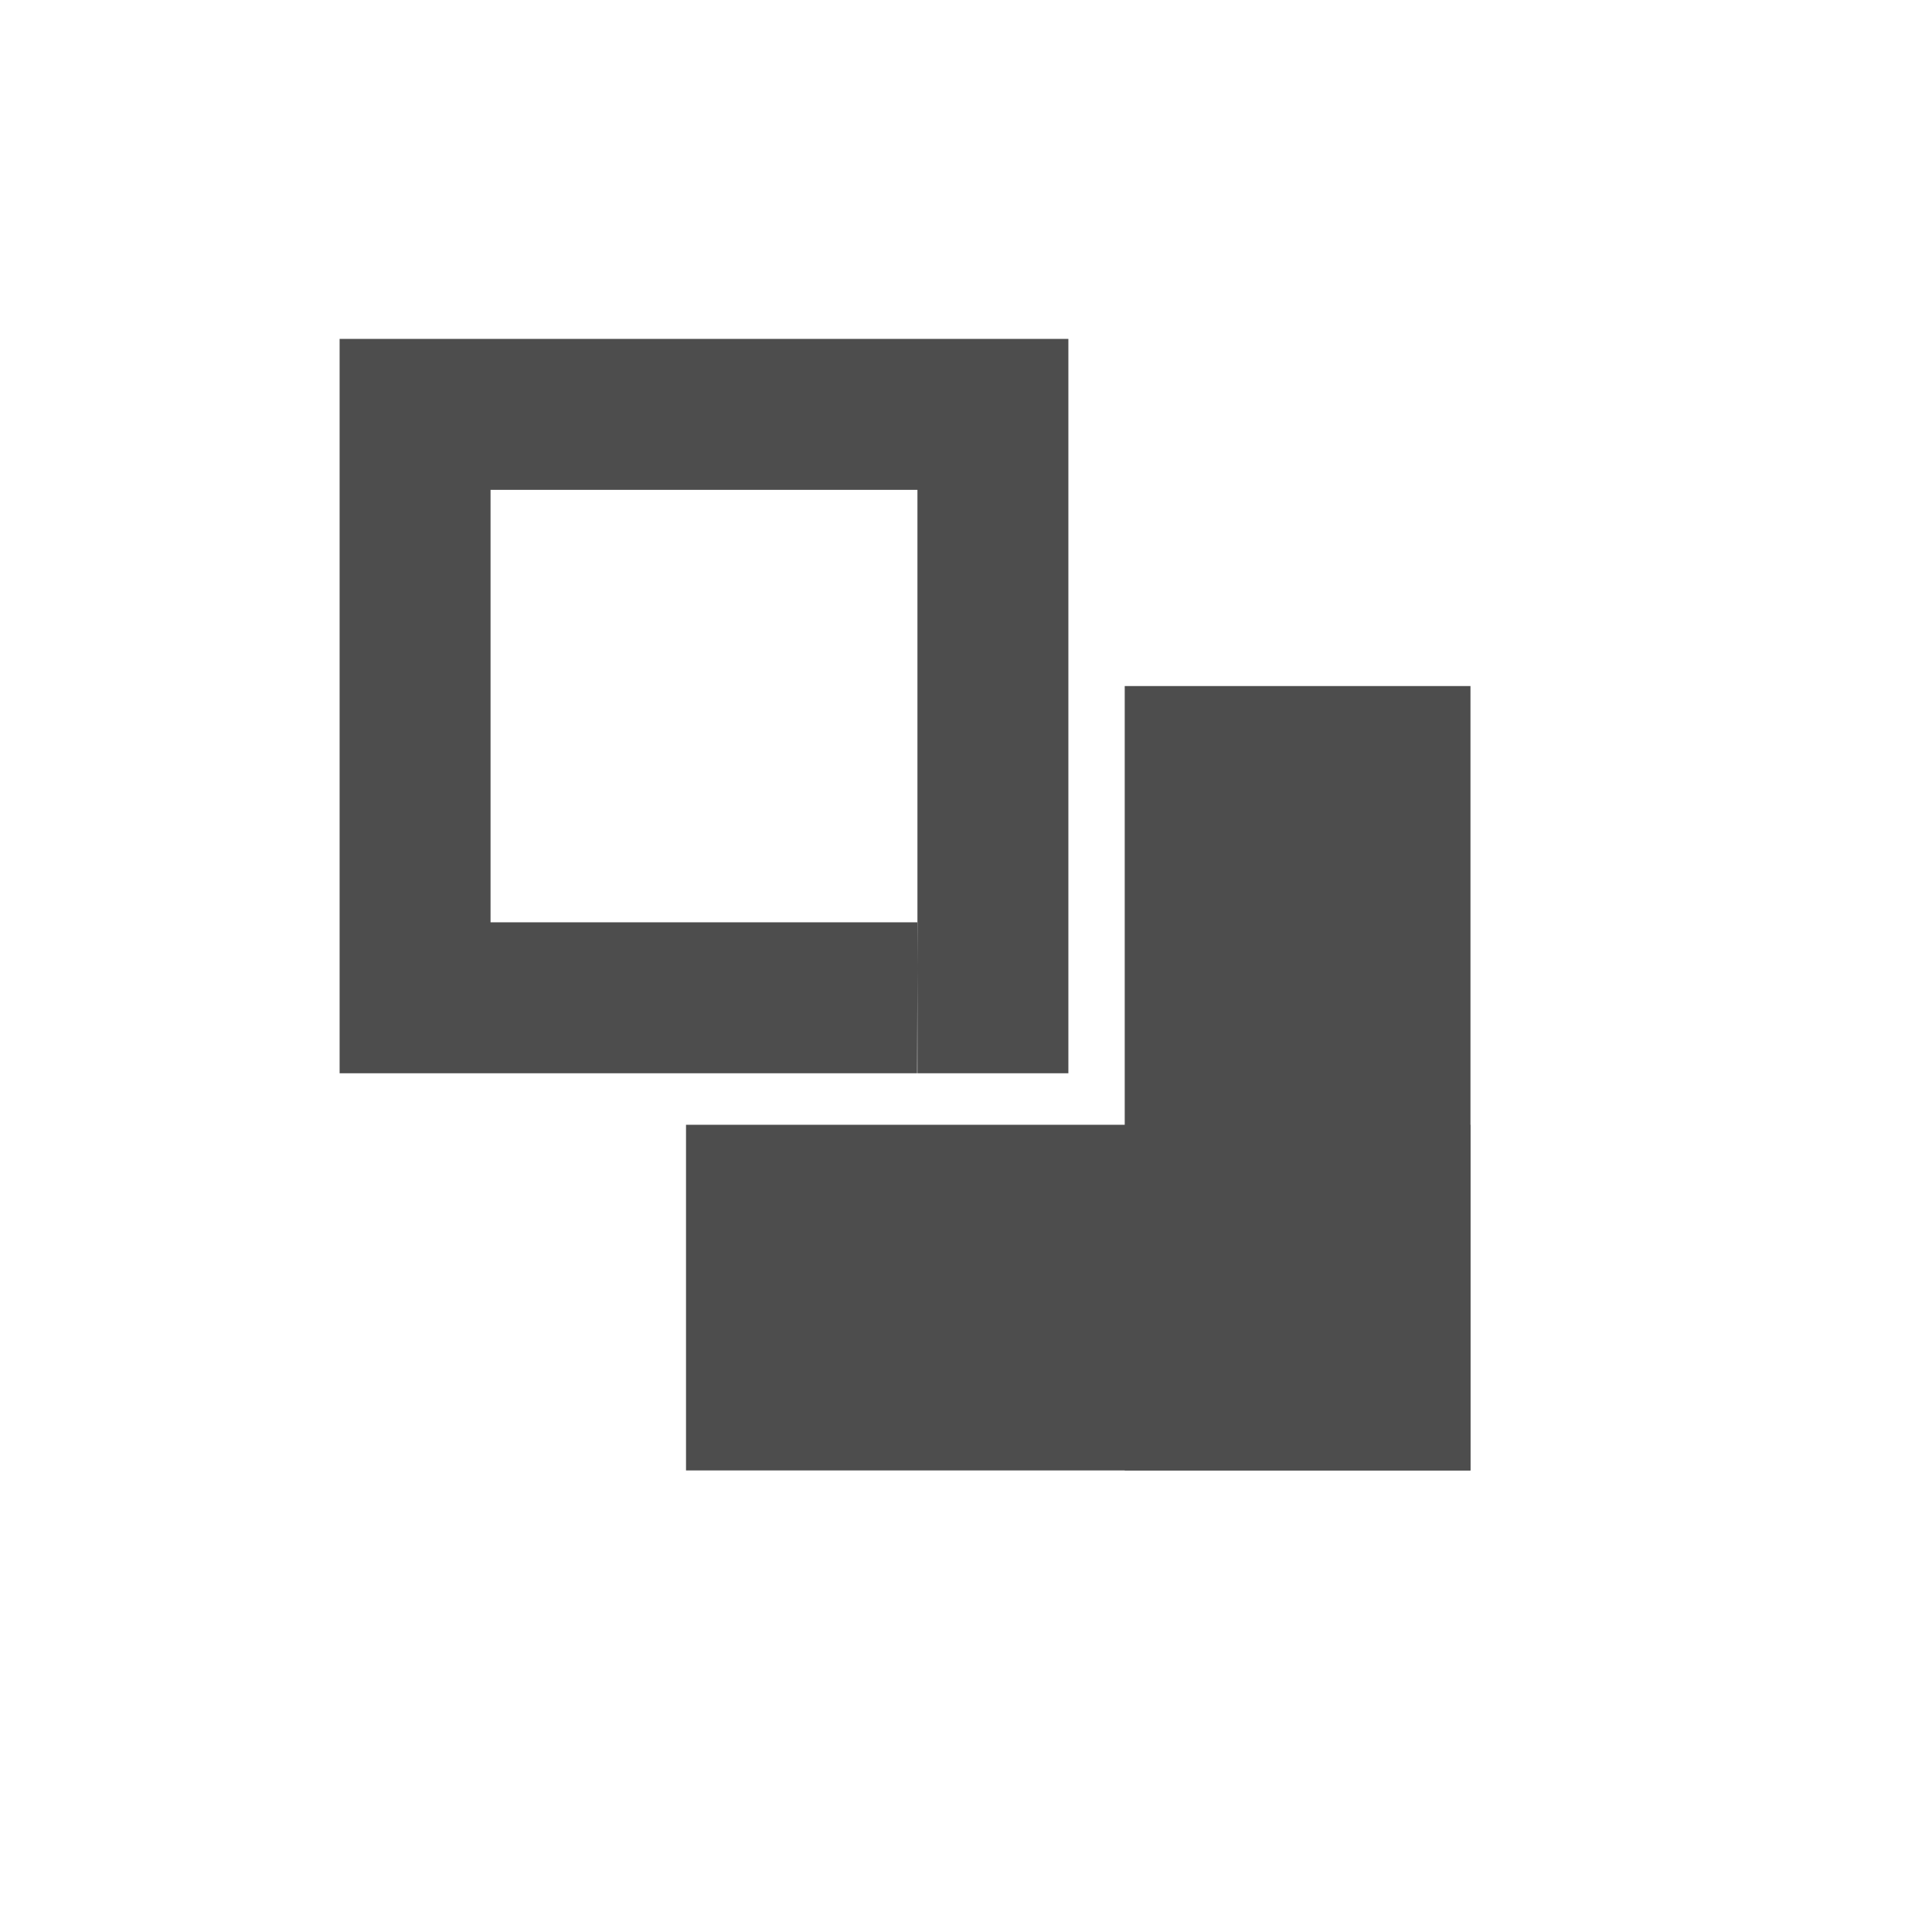 <?xml version="1.0" standalone="no"?>
<!DOCTYPE svg PUBLIC "-//W3C//DTD SVG 20010904//EN" "http://www.w3.org/TR/2001/REC-SVG-20010904/DTD/svg10.dtd">
<!-- Created using Karbon, part of Calligra: http://www.calligra.org/karbon -->
<svg xmlns="http://www.w3.org/2000/svg" xmlns:xlink="http://www.w3.org/1999/xlink" width="38.4pt" height="38.4pt">
<defs/>
<g id="layer1">
  <rect id="rect3270" transform="translate(9, 9)" fill="none" width="24pt" height="24pt"/>
  <path id="rect3278" transform="matrix(5.34295e-16 1 -1 5.34295e-16 28.313 8.981)" fill="#4d4d4d" fill-rule="evenodd" d="M0 0L0 19.313L19.461 19.313L19.461 4.009L15.461 3.996L15.461 15.313L4 15.313L4 4L19.461 4L19.461 0Z"/>
  <rect id="rect3320" transform="matrix(1.11022e-16 -1 -1 -1.11022e-16 38.968 38.968)" fill="#4d4d4d" width="6.87pt" height="15.591pt"/>
  <rect id="rect33201" transform="matrix(0 -1 -1 0 38.969 38.969)" fill="#4d4d4d" width="15.591pt" height="6.872pt"/>
 </g>
</svg>
